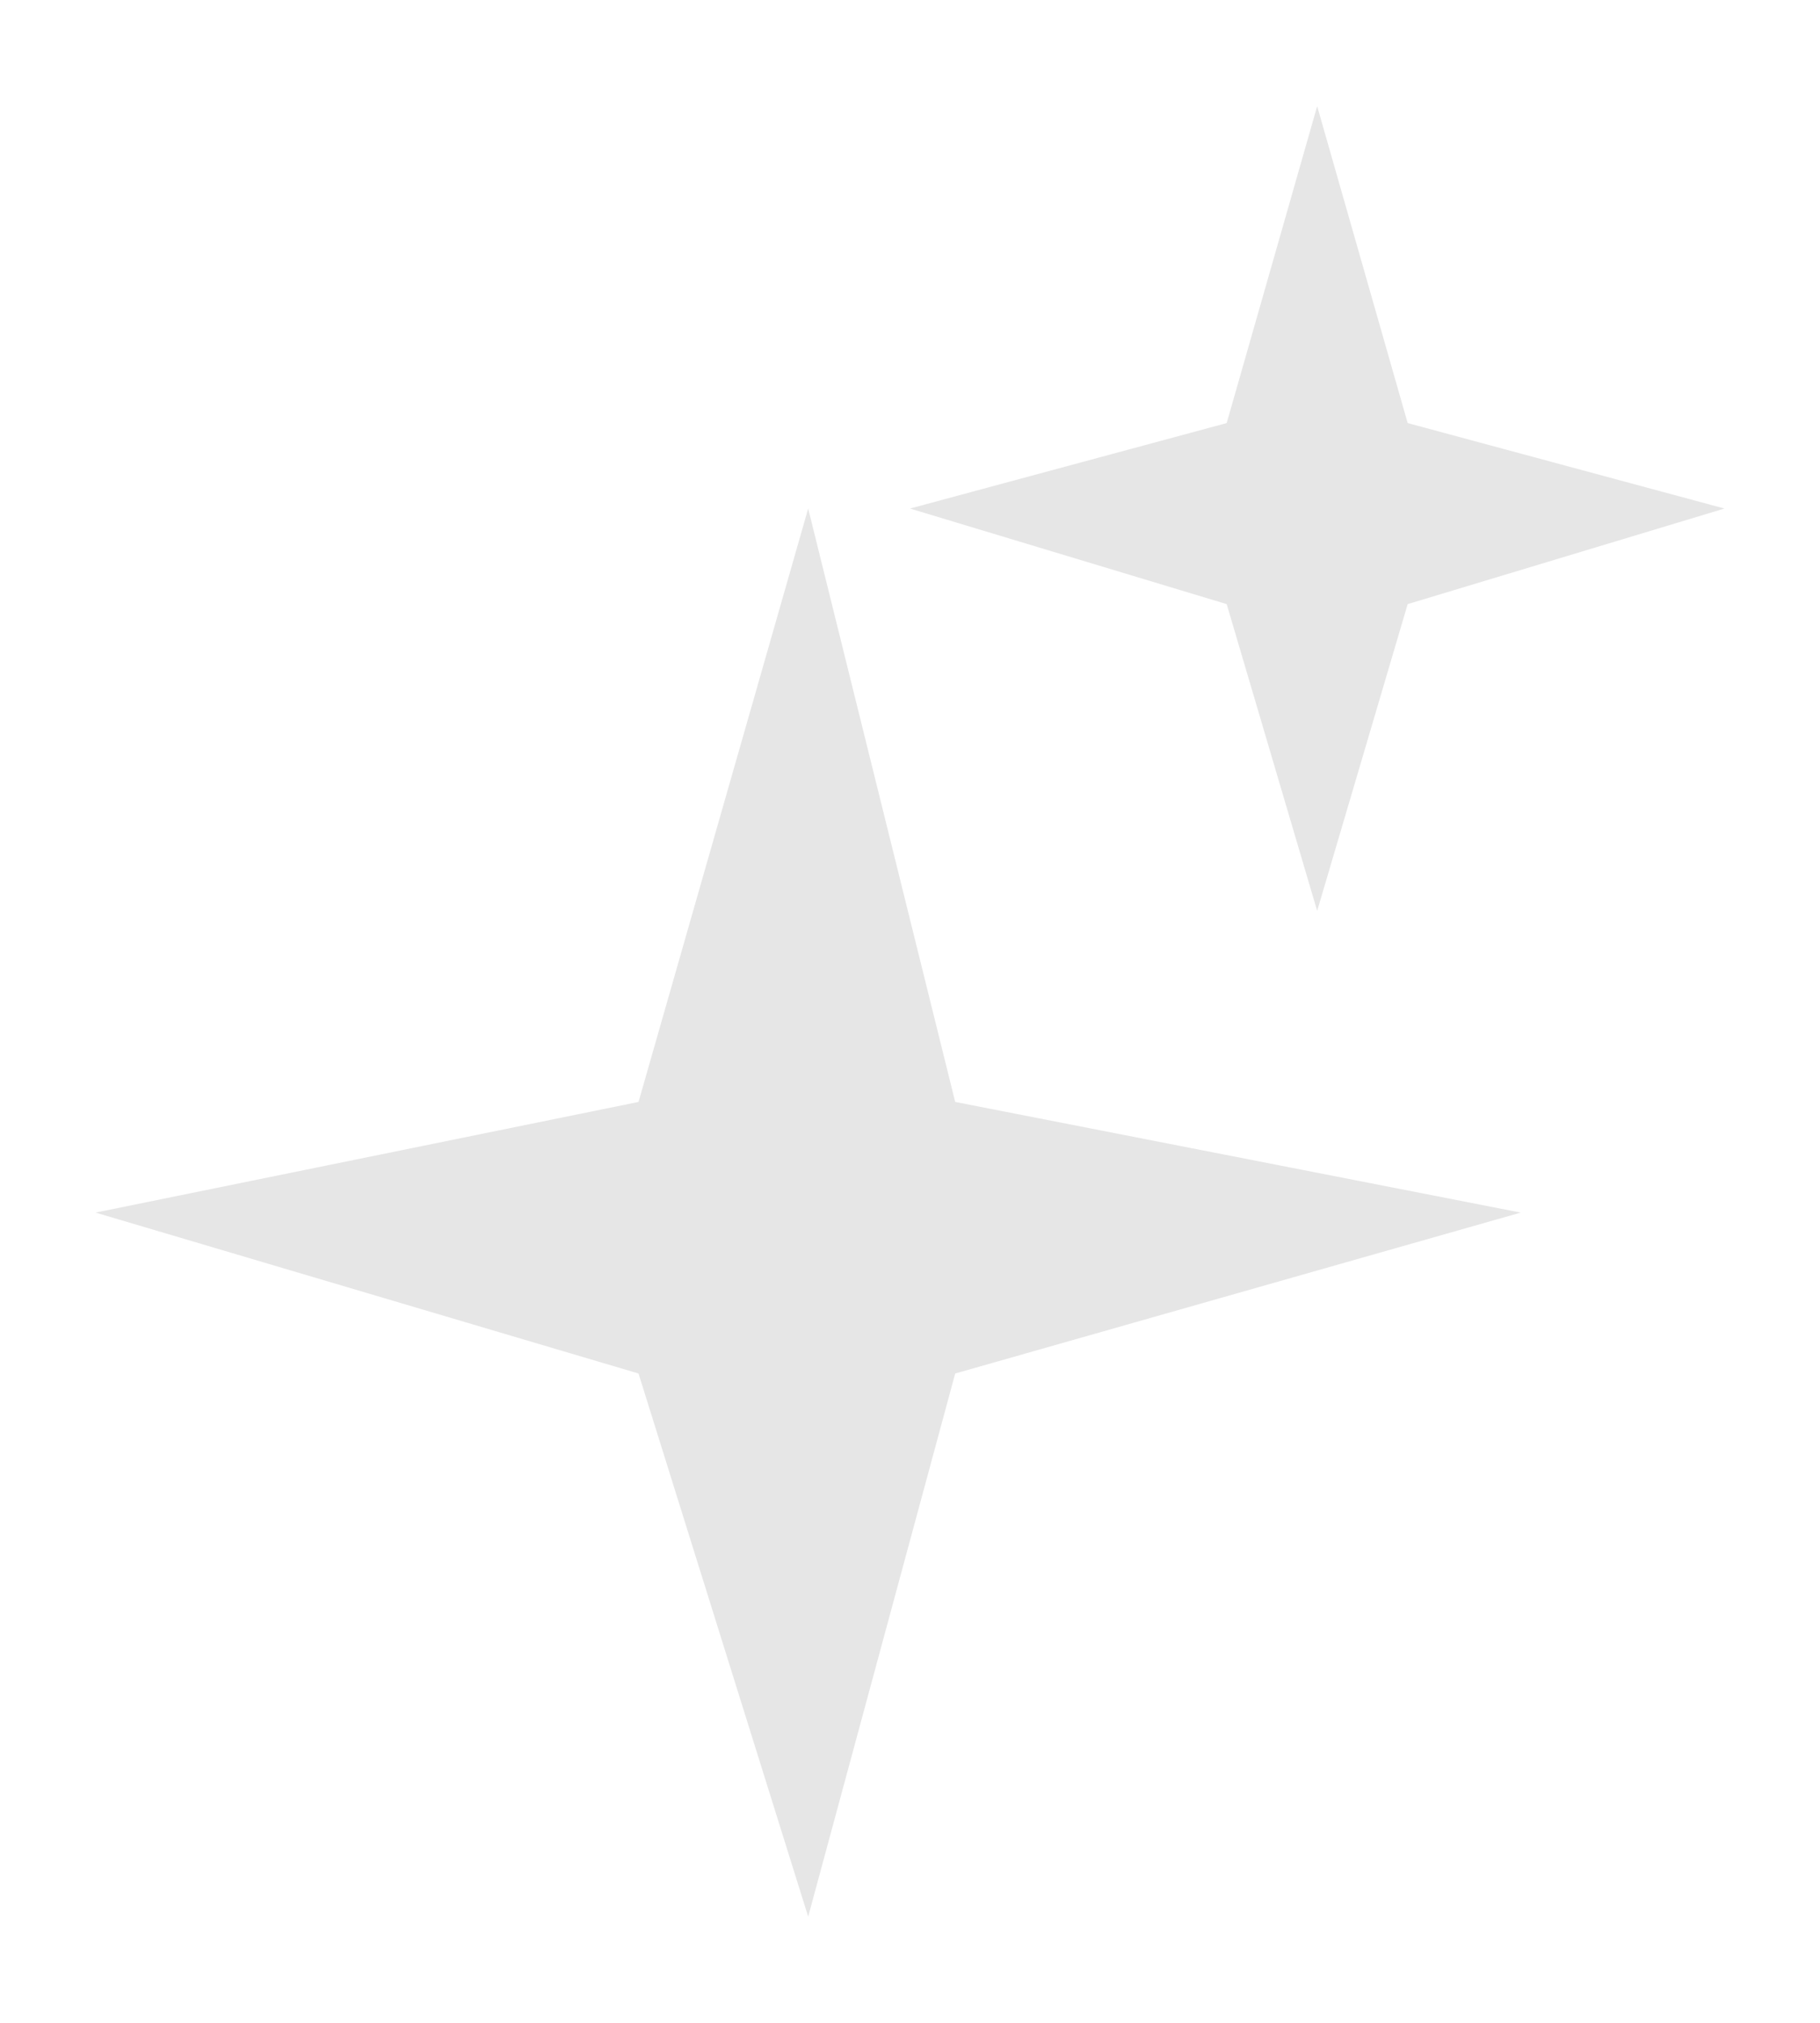 <?xml version="1.0" encoding="UTF-8" standalone="no"?>
<svg
   xmlns:dc="http://purl.org/dc/elements/1.1/"
   xmlns:cc="http://creativecommons.org/ns#"
   xmlns:rdf="http://www.w3.org/1999/02/22-rdf-syntax-ns#"
   xmlns:svg="http://www.w3.org/2000/svg"
   xmlns="http://www.w3.org/2000/svg"
   xmlns:sodipodi="http://sodipodi.sourceforge.net/DTD/sodipodi-0.dtd"
   xmlns:inkscape="http://www.inkscape.org/namespaces/inkscape"
   width="18"
   height="20"
   viewBox="0 0 18 20"
   fill="none"
   version="1.1"
   id="svg4"
   sodipodi:docname="effect.svg"
   inkscape:version="1.0 (4035a4fb49, 2020-05-01)">
  <defs
     id="defs8" />
  <sodipodi:namedview
     inkscape:document-rotation="0"
     pagecolor="#ffffff"
     bordercolor="#666666"
     borderopacity="1"
     objecttolerance="10"
     gridtolerance="10"
     guidetolerance="10"
     inkscape:pageopacity="0"
     inkscape:pageshadow="2"
     inkscape:window-width="1920"
     inkscape:window-height="1025"
     id="namedview6"
     showgrid="false"
     inkscape:zoom="10.4875"
     inkscape:cx="-15.582338"
     inkscape:cy="9.7406552"
     inkscape:window-x="0"
     inkscape:window-y="27"
     inkscape:window-maximized="1"
     inkscape:current-layer="svg4" />
  <path
     d="m 7.993,18.95 1.454,-5.37 5.593,-1.591 -5.593,-1.094 -1.454,-5.867 -1.678,5.867 -5.37,1.094 5.37,1.591 z M 13.027,9.006 13.922,5.973 17.055,5.028 13.922,4.183 13.027,1.05 12.132,4.183 9,5.028 12.132,5.973 Z m -5.034,9.944 1.454,-5.37 5.593,-1.591 -5.593,-1.094 -1.454,-5.867 -1.678,5.867 -5.37,1.094 5.37,1.591 z M 13.027,9.006 13.922,5.973 17.055,5.028 13.922,4.183 13.027,1.05 12.132,4.183 9,5.028 12.132,5.973 Z"
     fill="black"
     id="path2"
     style="fill:#e6e6e6;stroke-width:0.895" />
</svg>
